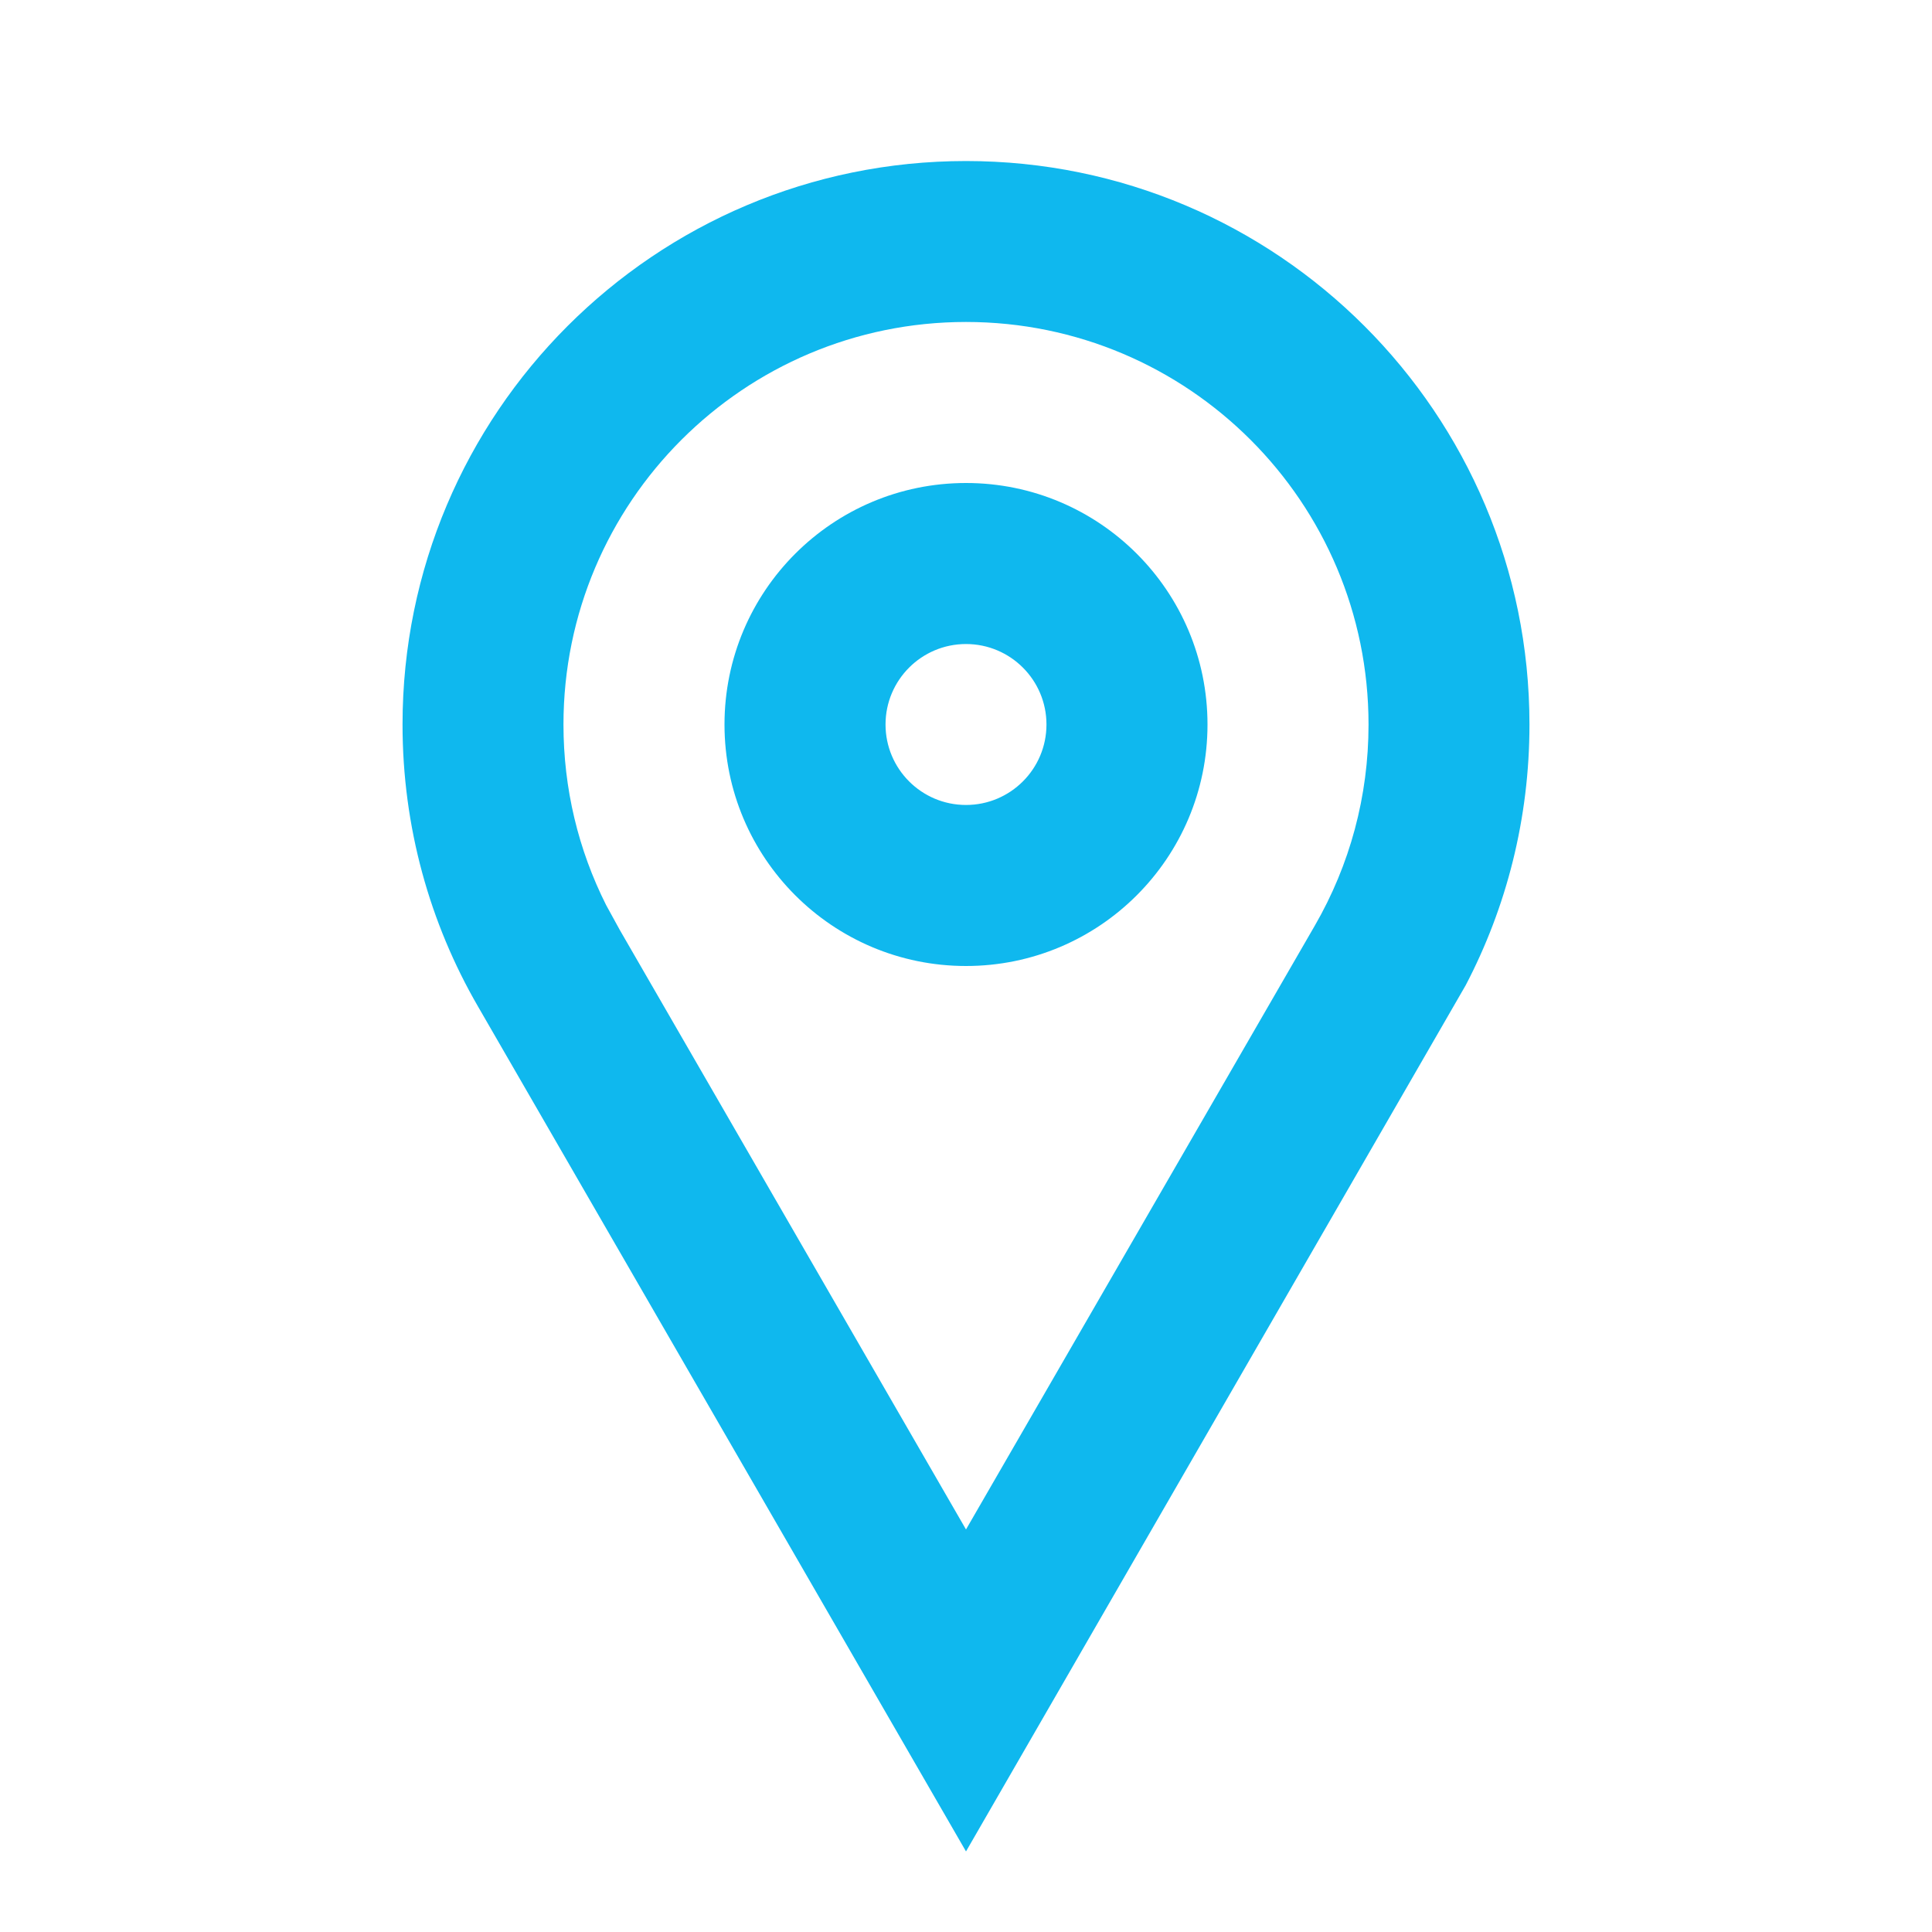 <svg width="20" height="20" viewBox="0 0 20 20" fill="none" xmlns="http://www.w3.org/2000/svg">
<path fill-rule="evenodd" clip-rule="evenodd" d="M10 1.667C13.222 1.667 15.833 4.278 15.833 7.5C15.833 8.474 15.595 9.392 15.173 10.199L10 19.166L4.947 10.417C4.45 9.558 4.167 8.562 4.167 7.5C4.167 4.278 6.778 1.667 10 1.667ZM10 3.333C7.699 3.333 5.833 5.199 5.833 7.5C5.833 8.162 5.986 8.796 6.275 9.37L6.415 9.625L10 15.833L13.611 9.582C13.973 8.955 14.167 8.244 14.167 7.5C14.167 5.199 12.301 3.333 10 3.333ZM10 5C11.381 5 12.5 6.119 12.5 7.5C12.5 8.881 11.381 10 10 10C8.619 10 7.5 8.881 7.5 7.5C7.5 6.119 8.619 5 10 5ZM10 6.667C9.54 6.667 9.167 7.04 9.167 7.5C9.167 7.96 9.54 8.333 10 8.333C10.46 8.333 10.833 7.96 10.833 7.5C10.833 7.04 10.46 6.667 10 6.667Z" fill="#0FB8EE"/>
</svg>
